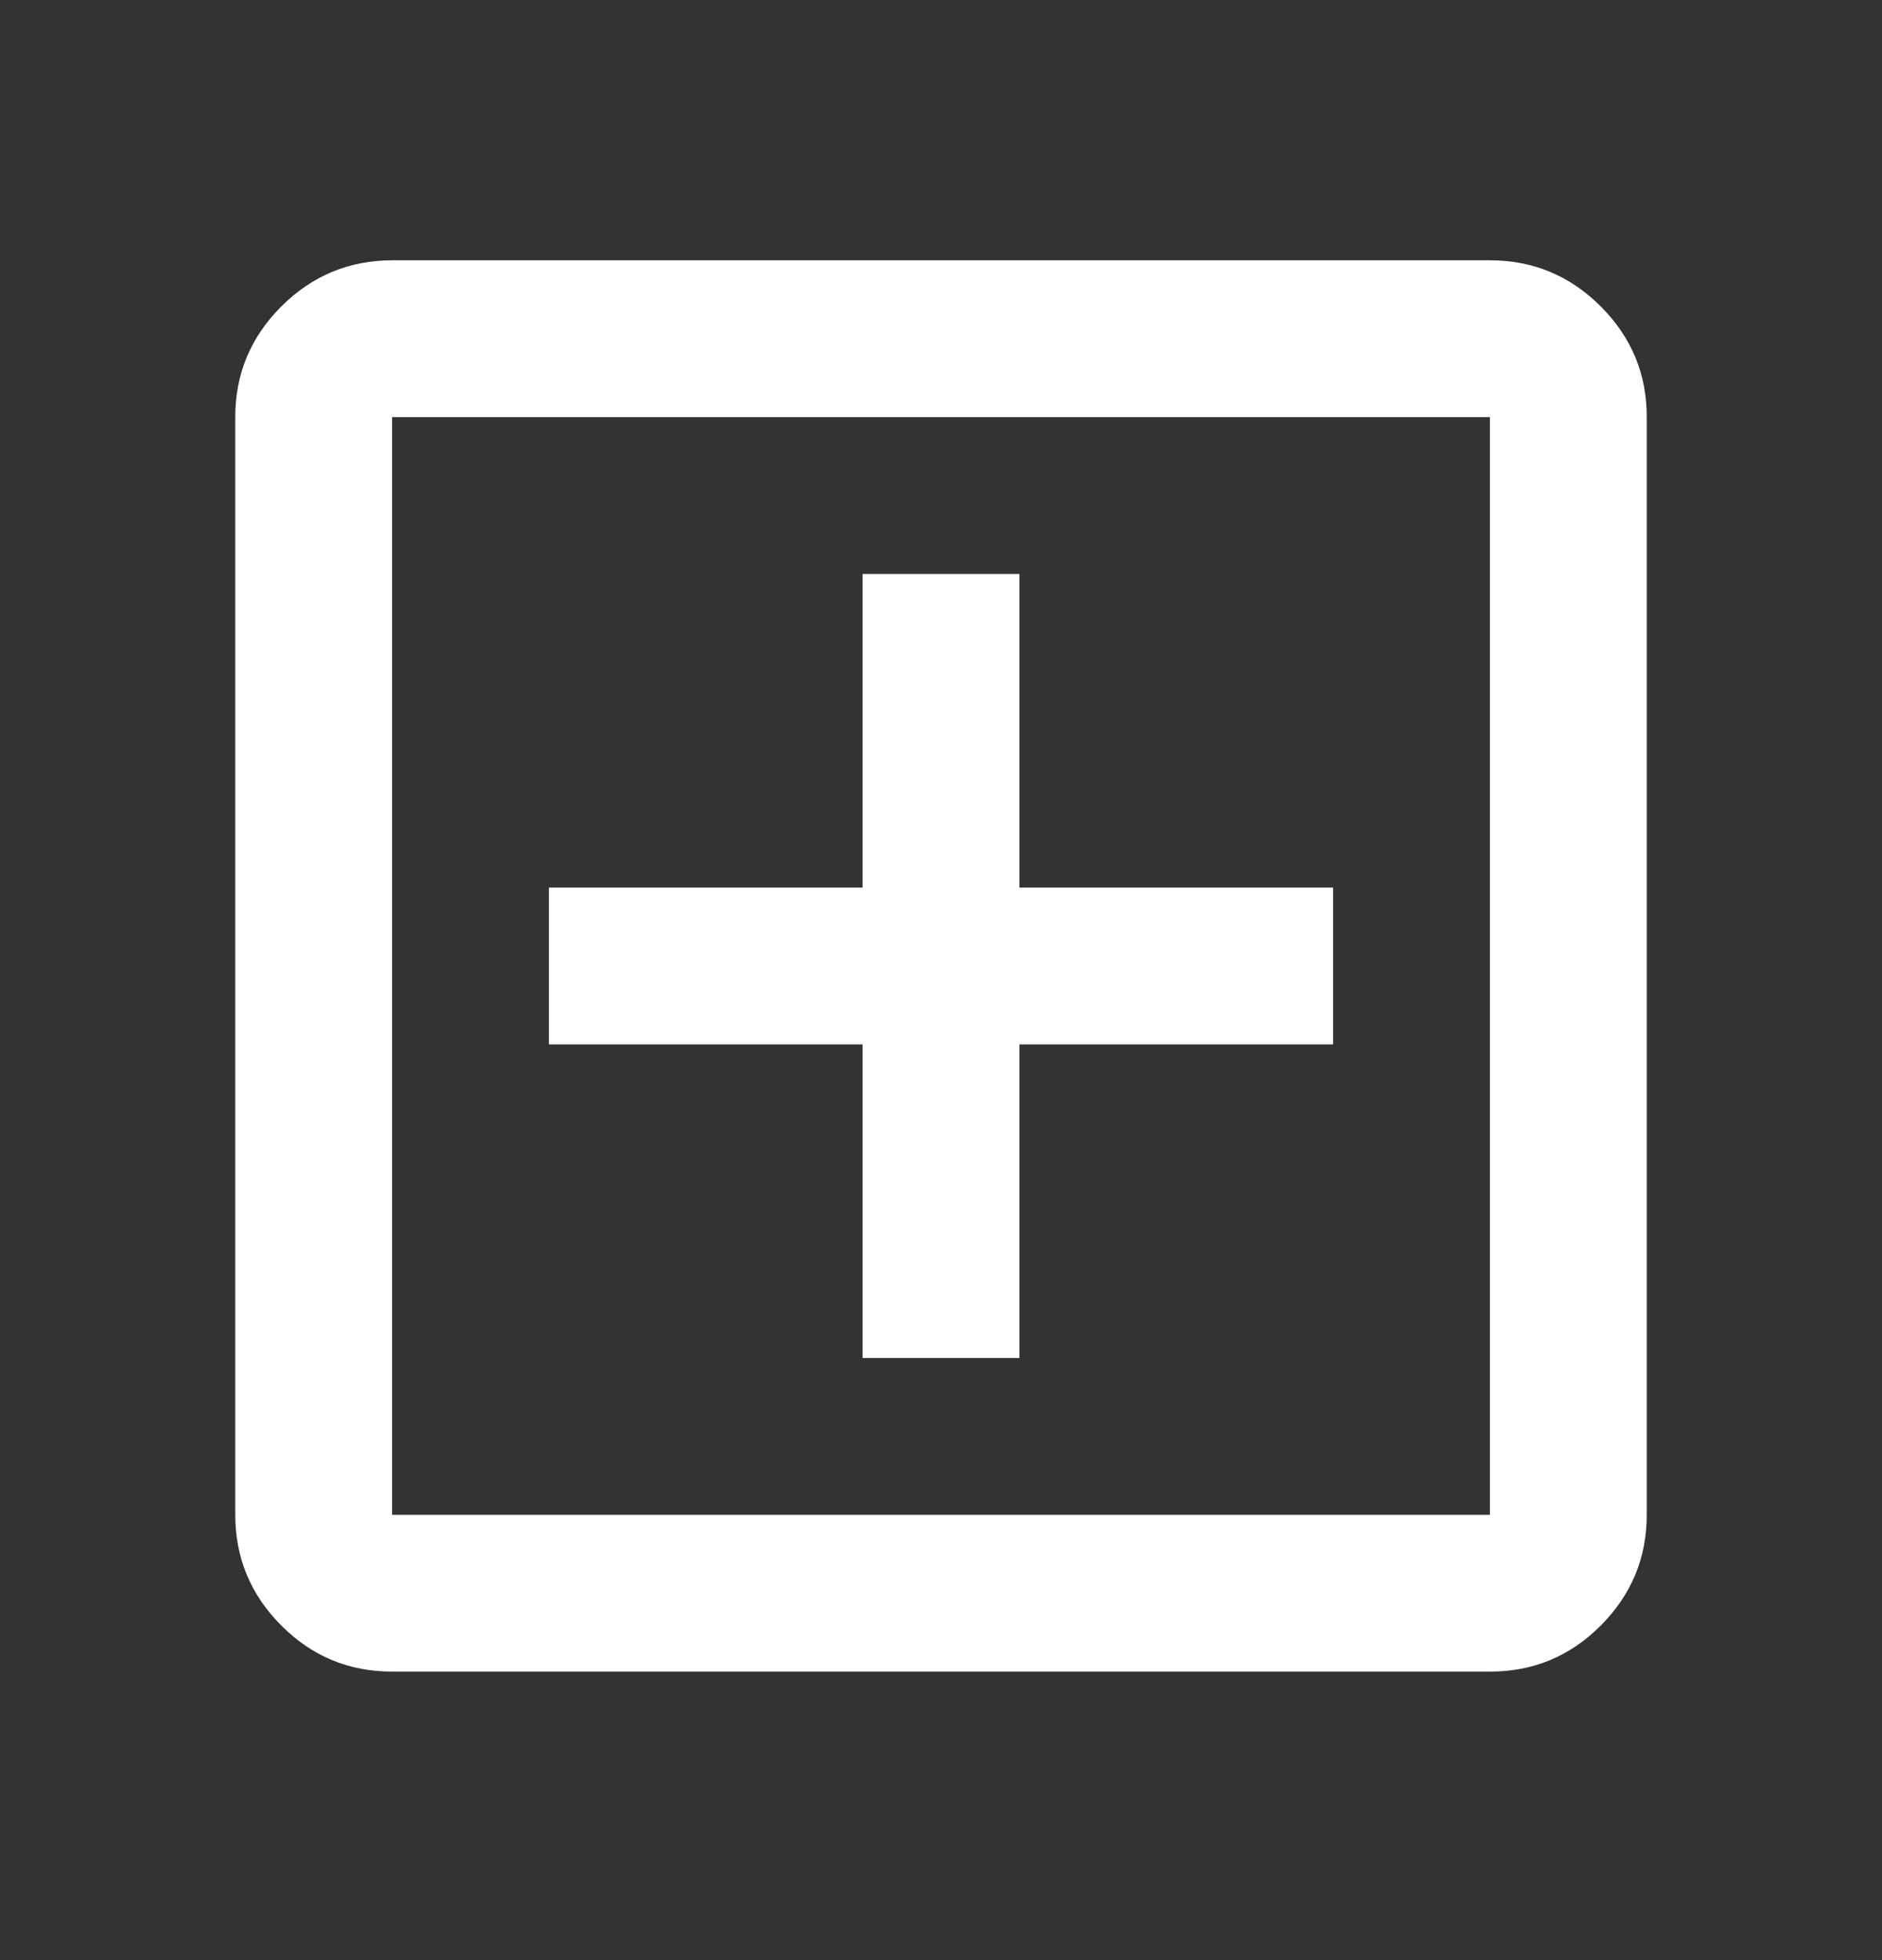 <svg width="24" height="25" viewBox="0 0 24 25" fill="none" xmlns="http://www.w3.org/2000/svg">
<rect x="0" y="0" width="24" height="25" fill="#333333" stroke="none"/>
<path d="M11 17.32H13V13.32H17V11.32H13V7.32H11V11.32H7V13.32H11V17.32ZM5 21.32C4.45 21.32 3.979 21.125 3.588 20.733C3.197 20.342 3.001 19.871 3 19.32V5.32C3 4.77 3.196 4.3 3.588 3.908C3.98 3.517 4.451 3.321 5 3.32H19C19.55 3.32 20.021 3.516 20.413 3.908C20.805 4.3 21.001 4.771 21 5.32V19.32C21 19.87 20.804 20.341 20.413 20.733C20.022 21.125 19.551 21.321 19 21.32H5ZM5 19.32H19V5.32H5V19.32Z" fill="white"/>
</svg>
